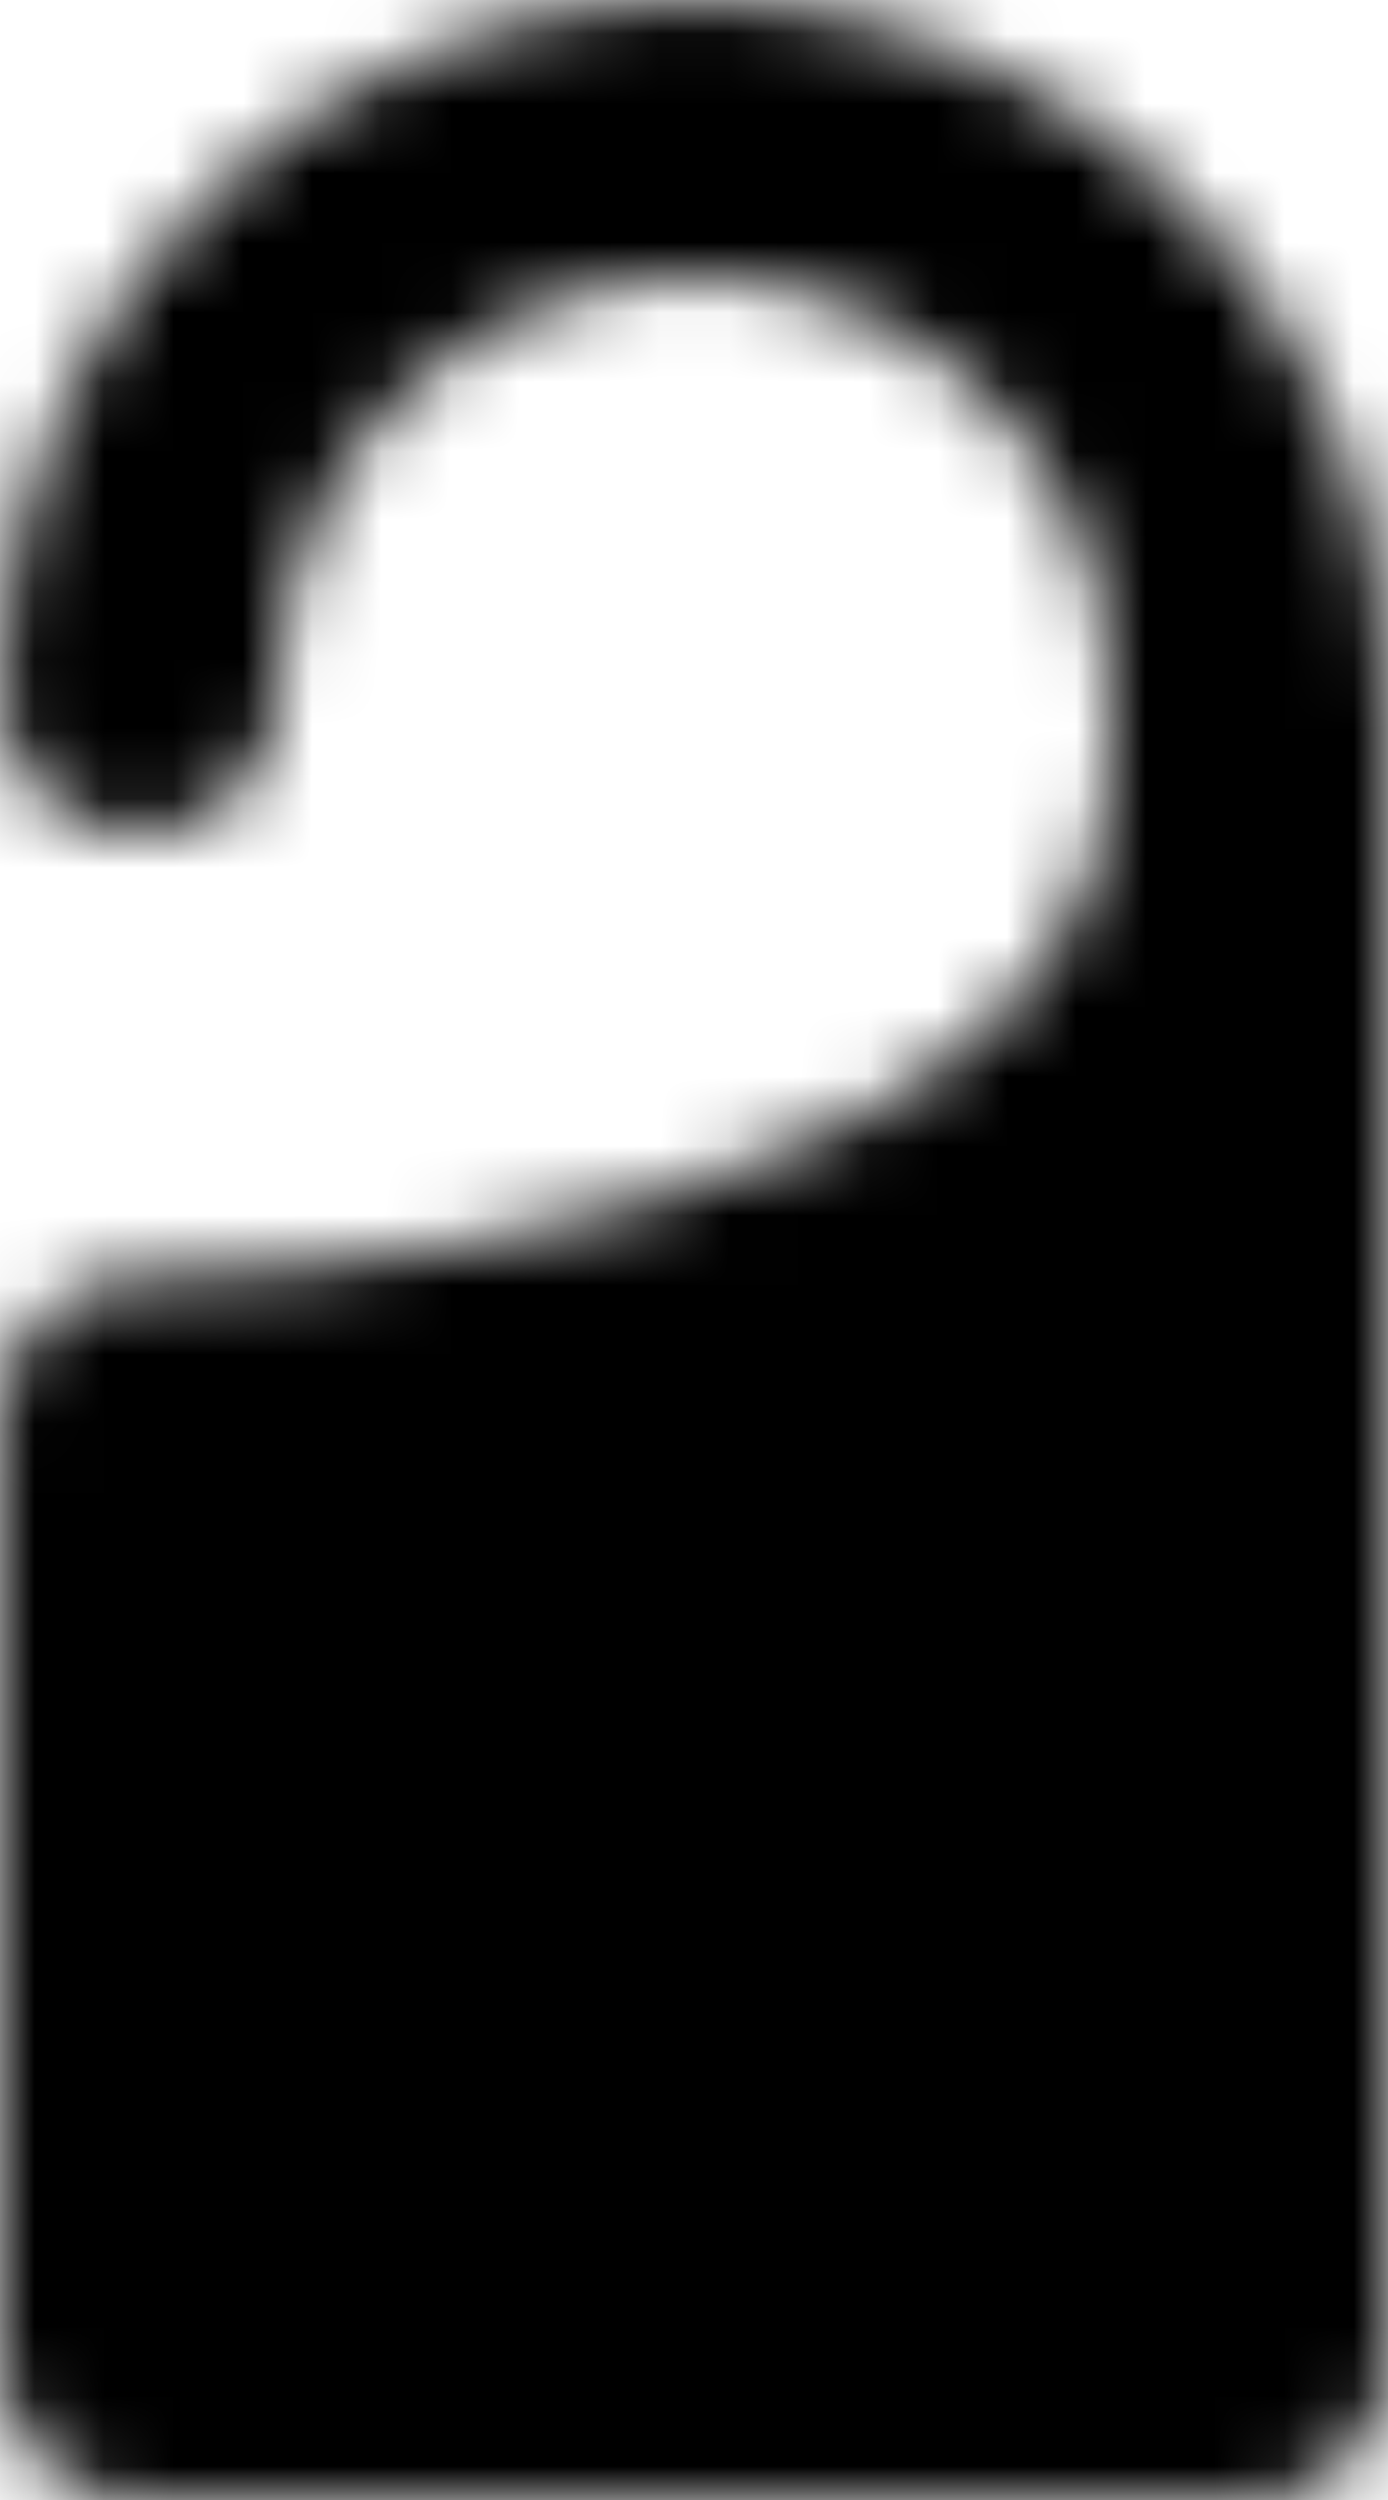 <svg width="20" height="36" viewBox="0 0 20 36" fill="none" xmlns="http://www.w3.org/2000/svg">
<mask id="mask0_18_73" style="mask-type:alpha" maskUnits="userSpaceOnUse" x="0" y="0" width="20" height="36">
<path d="M2 20.4C2 20.4 18 20.4 18 10.8V34H2V20.4Z" fill="white"/>
<path d="M18 10.8V10C18 5.582 14.418 2 10 2C5.582 2 2 5.582 2 10M18 10.8C18 20.4 2 20.4 2 20.4V34H18V10.8Z" stroke="white" stroke-width="4" stroke-linecap="round" stroke-linejoin="round"/>
<path d="M6.8 26L9.2 28.4L13.2 24.4" stroke="black" stroke-width="4" stroke-linecap="round" stroke-linejoin="round"/>
</mask>
<g mask="url(#mask0_18_73)">
<path d="M-8.4 -1.2H30V37.2H-8.4V-1.2Z" fill="black"/>
</g>
</svg>

